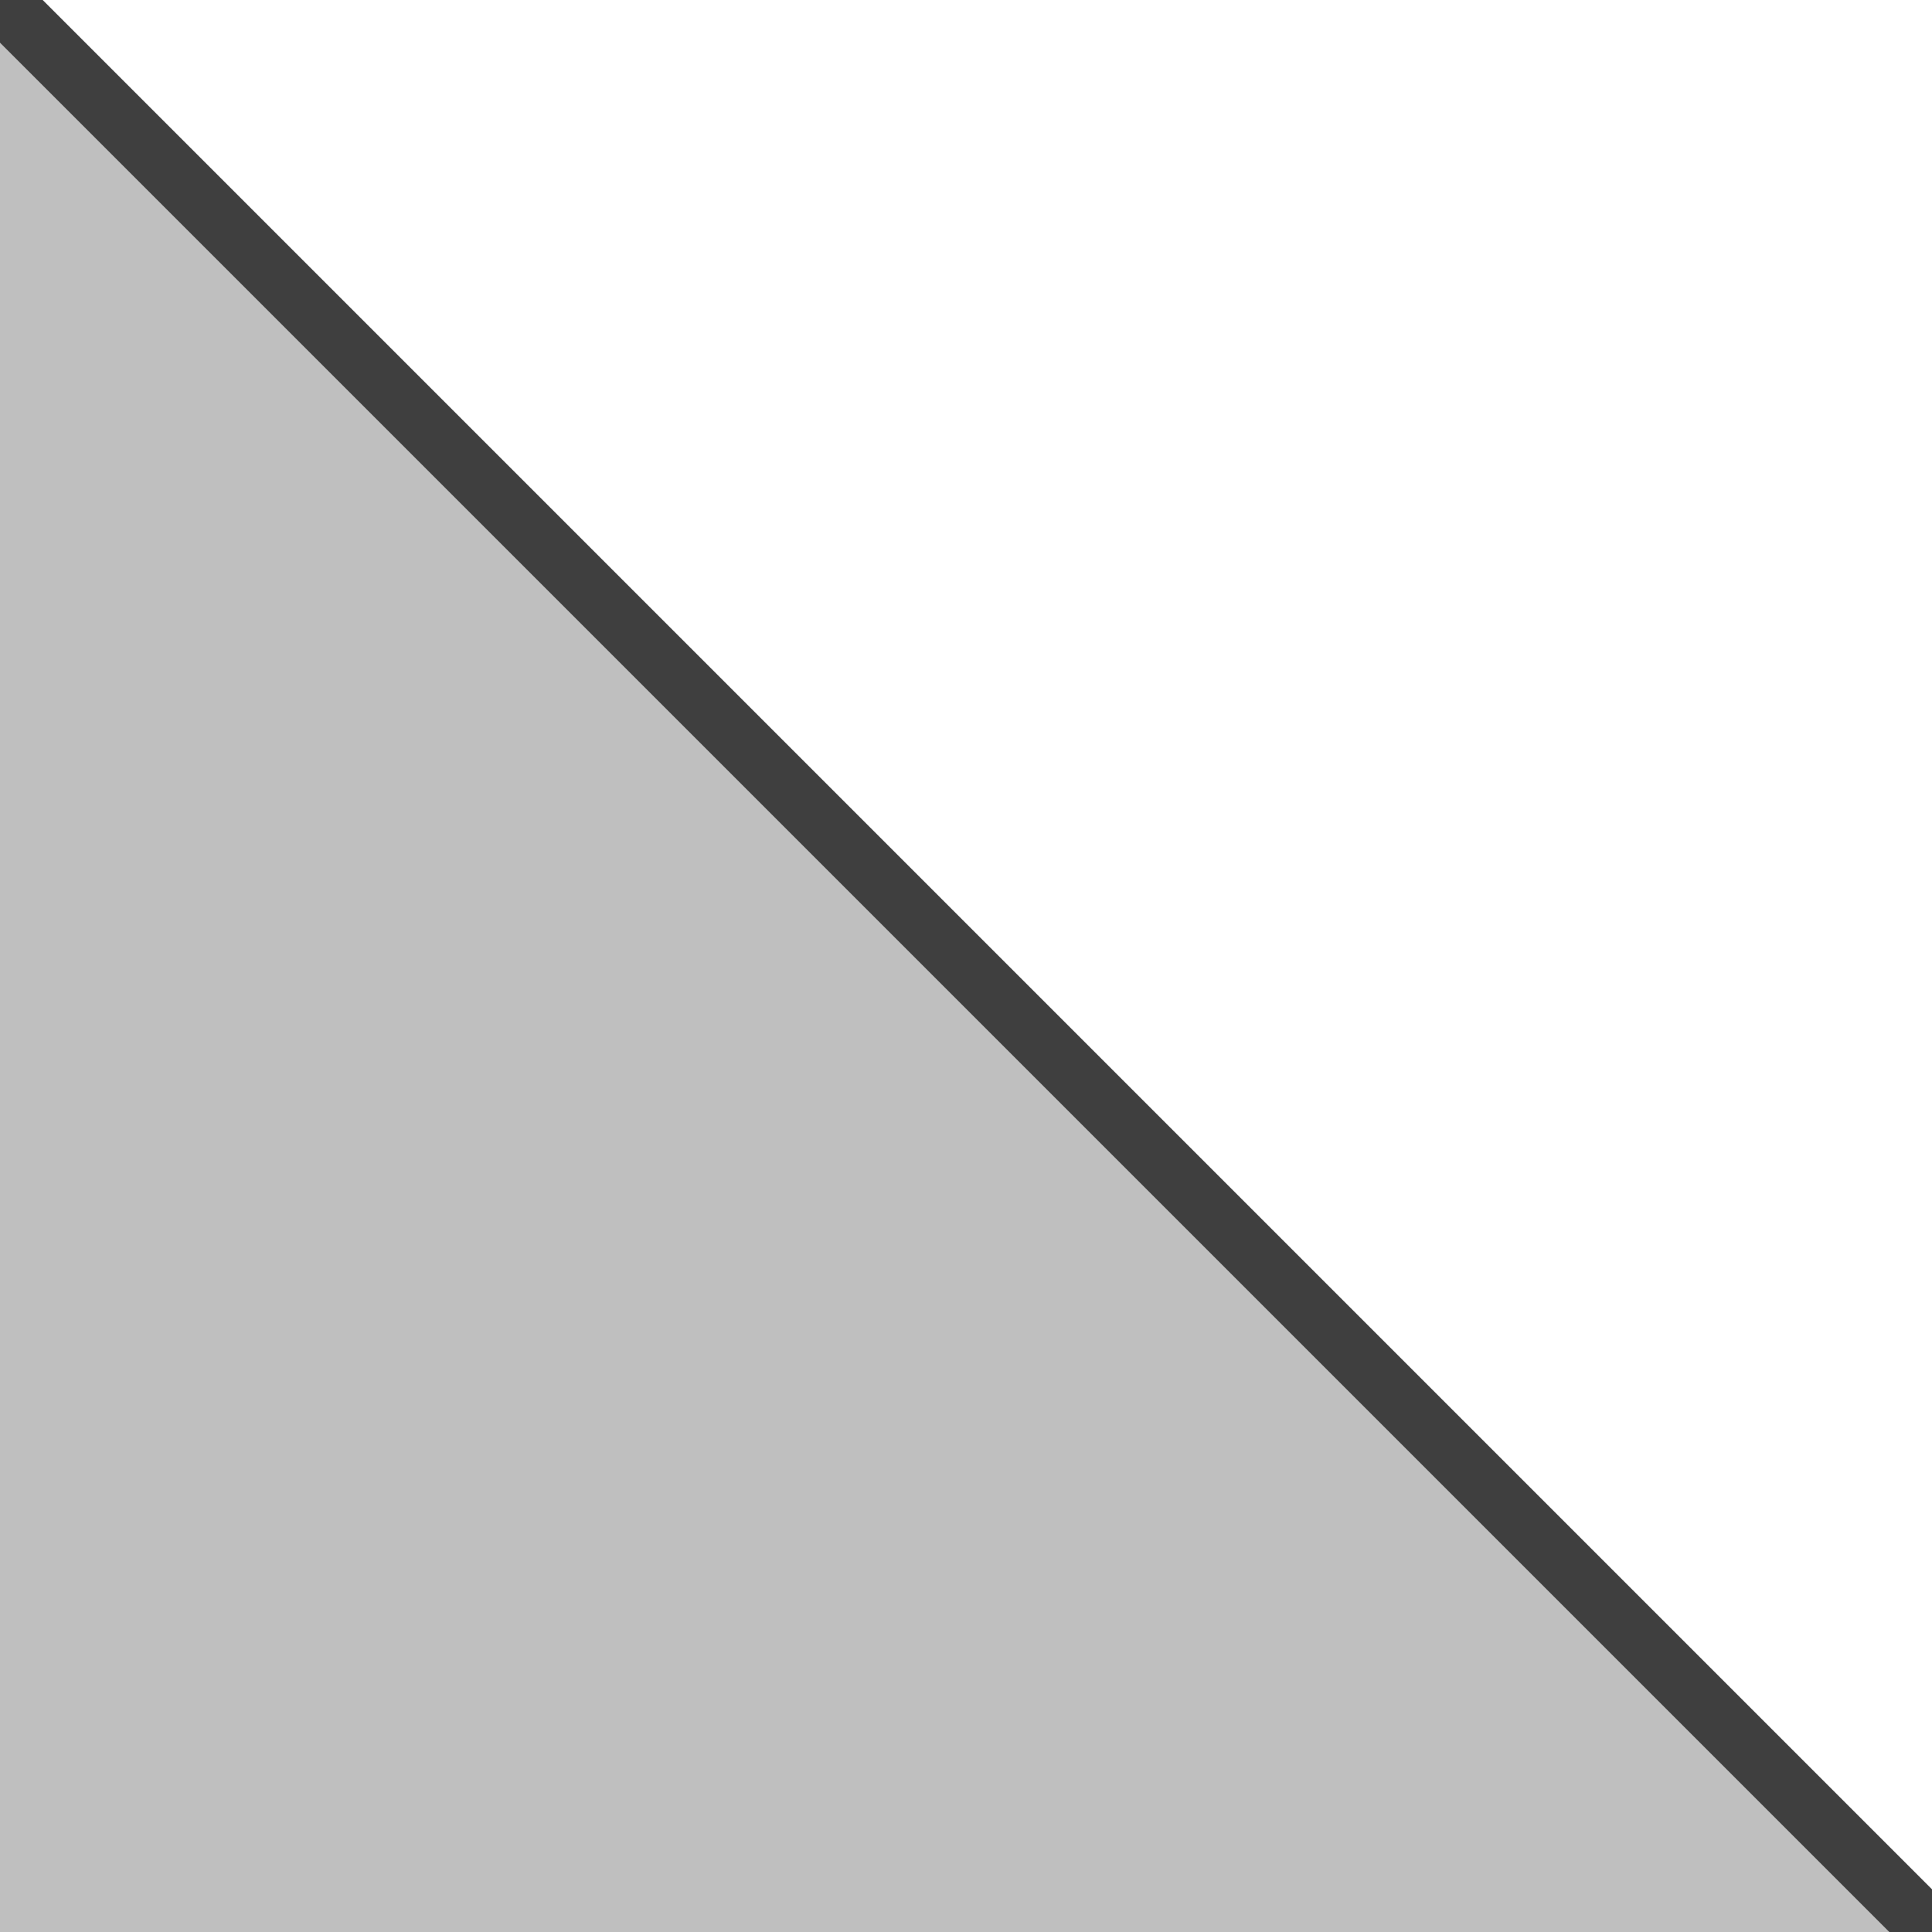 <?xml version="1.0" encoding="utf-8"?>
<!-- Generator: Adobe Illustrator 23.0.0, SVG Export Plug-In . SVG Version: 6.00 Build 0)  -->
<svg version="1.1" id="smooth_weights_linear_curve"
	 xmlns="http://www.w3.org/2000/svg" xmlns:xlink="http://www.w3.org/1999/xlink" x="0px" y="0px" viewBox="0 0 512 512"
	 style="enable-background:new 0 0 512 512;" xml:space="preserve">
<style type="text/css">
	.st0{fill:#BFBFBF;}
	.st1{fill:none;stroke:#3F3F3F;stroke-width:16;stroke-miterlimit:10;}
</style>
<polygon id="fill" class="st0" points="512,512 0,512 0,0 256,256 "/>
<line id="outline" class="st1" x1="0" y1="0" x2="512" y2="512"/>
</svg>
